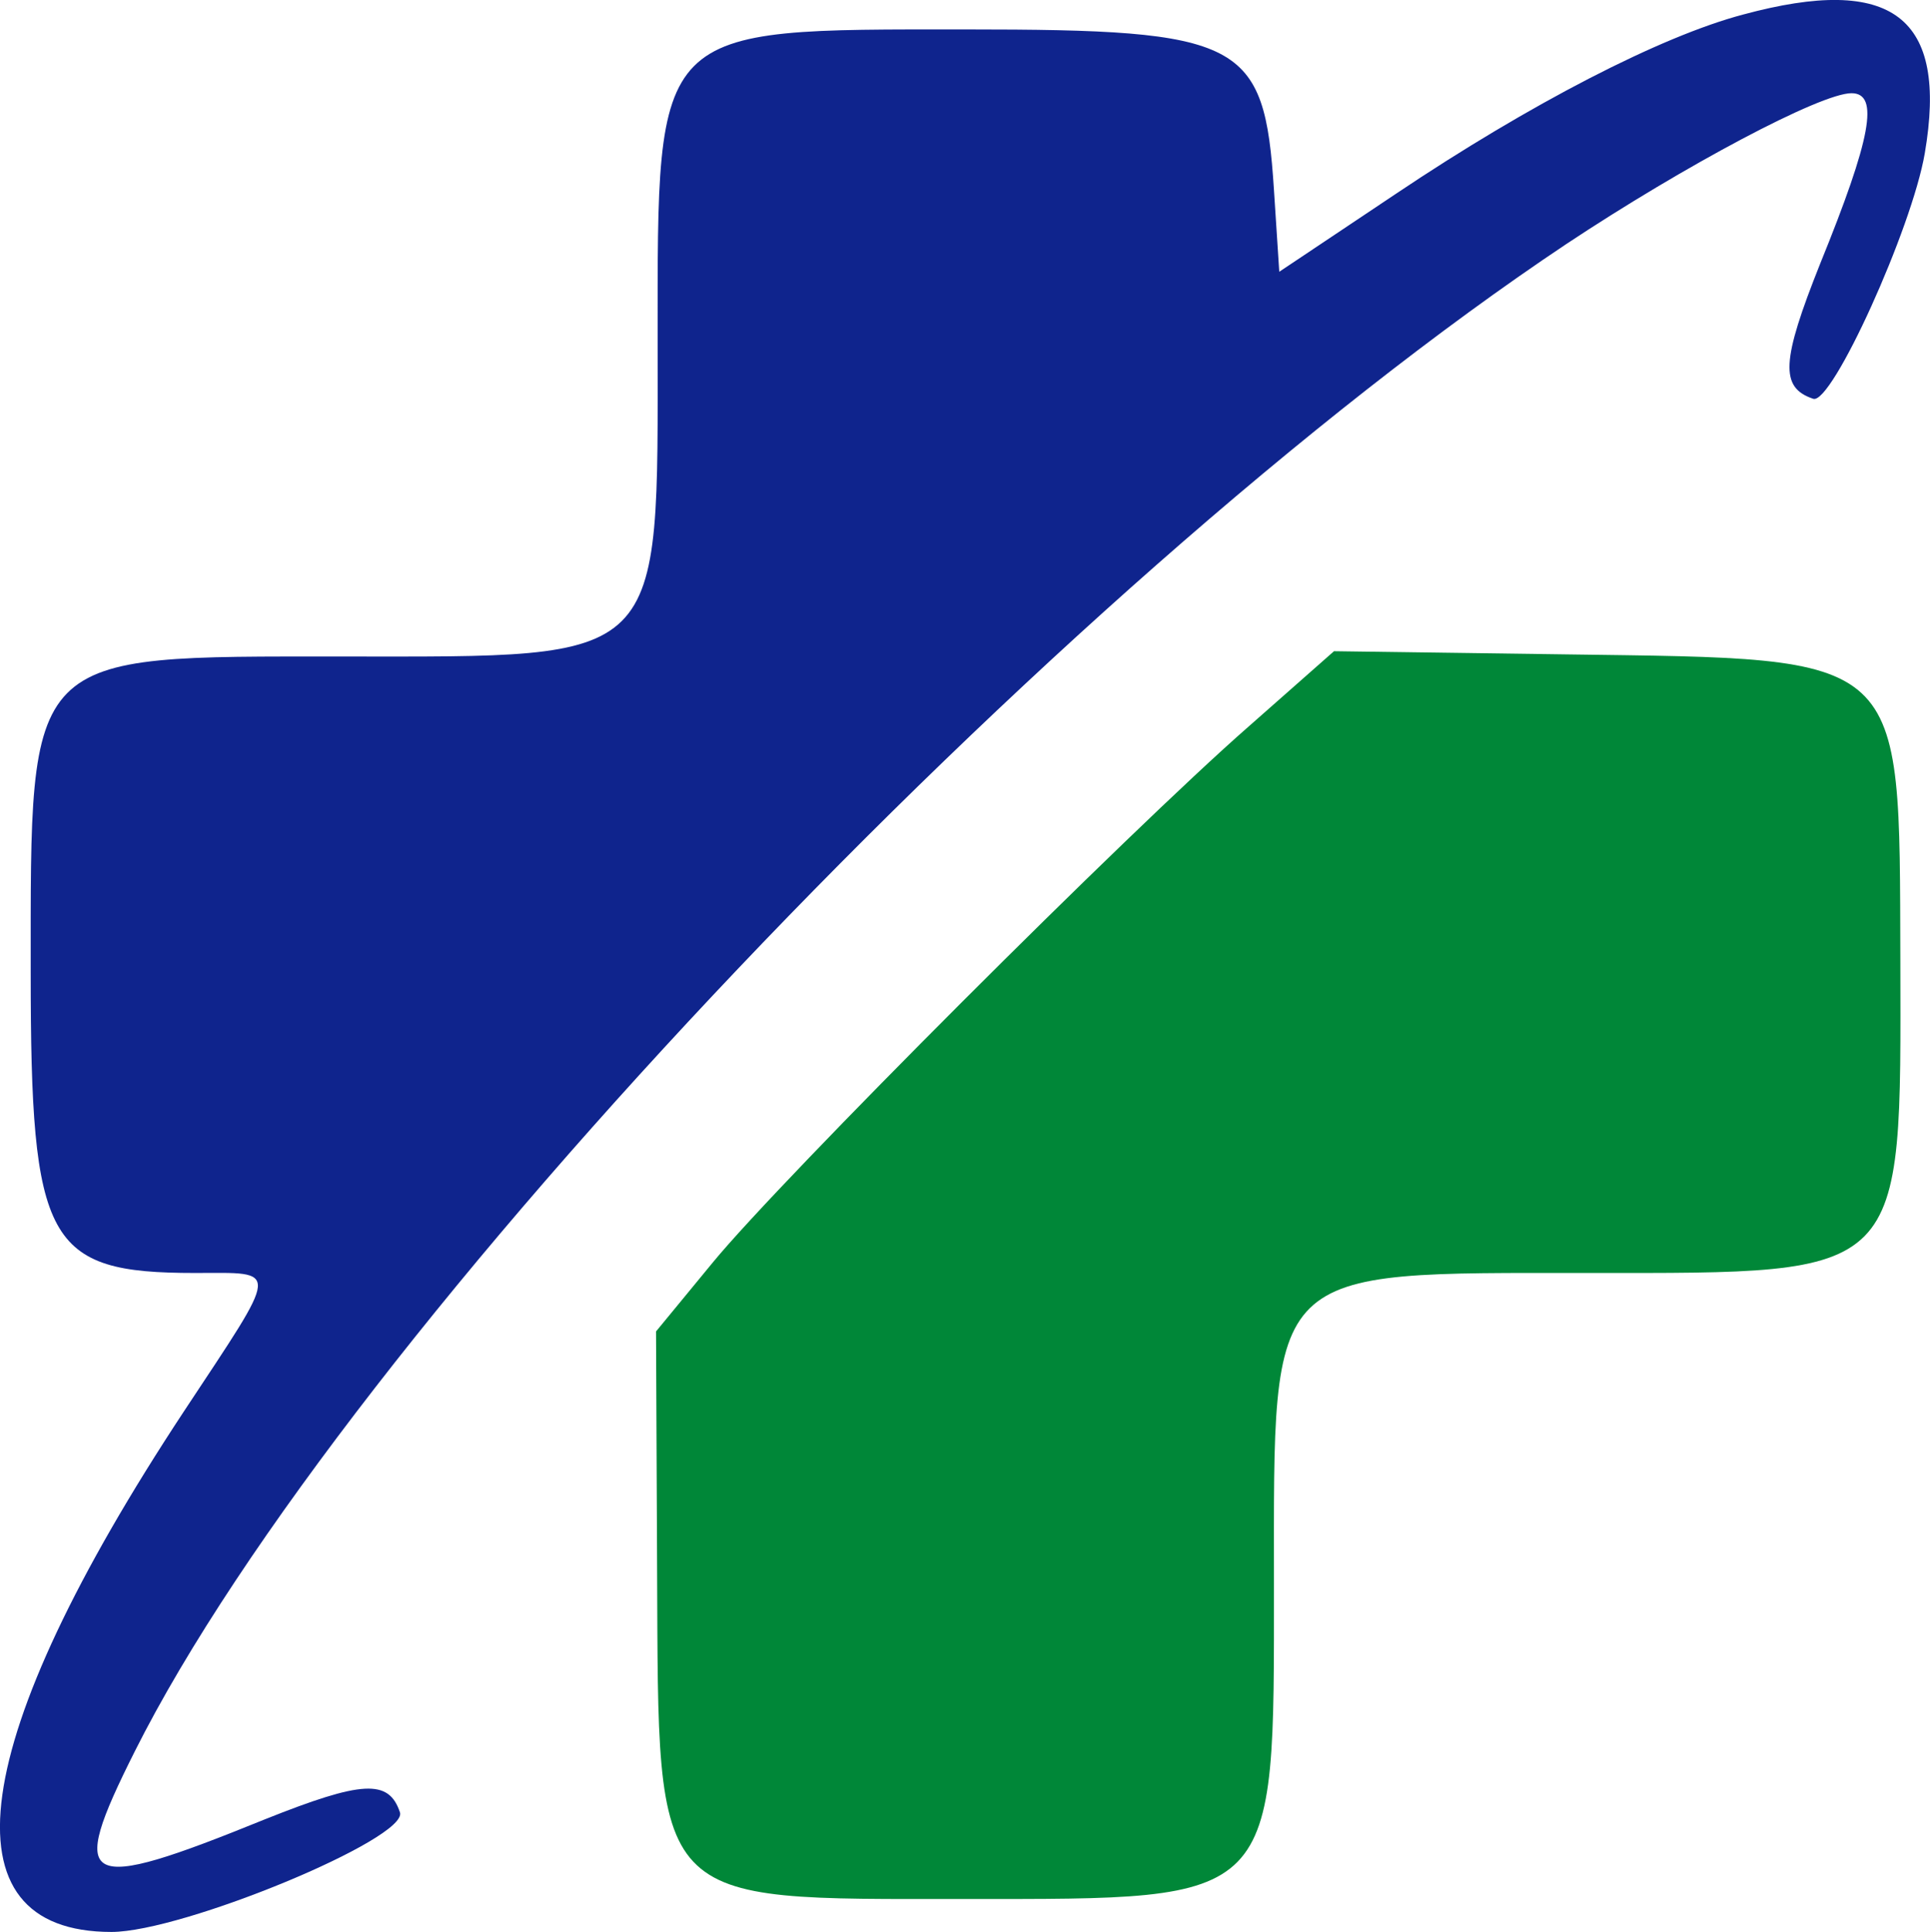 <svg xmlns="http://www.w3.org/2000/svg" version="1.0" preserveAspectRatio="xMidYMid meet" viewBox="134.11 134.23 181.63 181.77">
    <g transform="translate(0,612) scale(0.05,-0.05)" stroke="none">
        <path fill="#0F248D" d="M5963 9528 c-155 -41 -401 -168 -653 -337 l-220 -147 -10 154 c-18 281 -59 302 -580 302 -591 0 -580 11 -580 -586 0 -613 19 -594 -594 -594 -599 0 -586 14 -586 -596 0 -508 30 -564 309 -564 161 0 162 16 -21 -261 -407 -617 -458 -979 -136 -979 134 0 559 176 543 225 -21 63 -71 60 -254 -13 -347 -141 -373 -127 -245 128 394 785 1735 2196 2694 2836 223 148 479 284 537 284 53 0 37 -85 -59 -321 -73 -183 -76 -233 -13 -254 35 -12 186 321 210 462 44 257 -61 337 -342 261z"/>
        <path fill="#008738" d="M5032 8188 c-224 -196 -879 -851 -1008 -1008 l-107 -130 2 -449 c3 -638 -15 -619 581 -619 591 0 580 -11 580 594 0 602 -18 584 594 584 599 0 586 -12 585 590 -2 581 15 565 -627 574 l-439 6 -161 -142z"/>
    </g>
</svg>